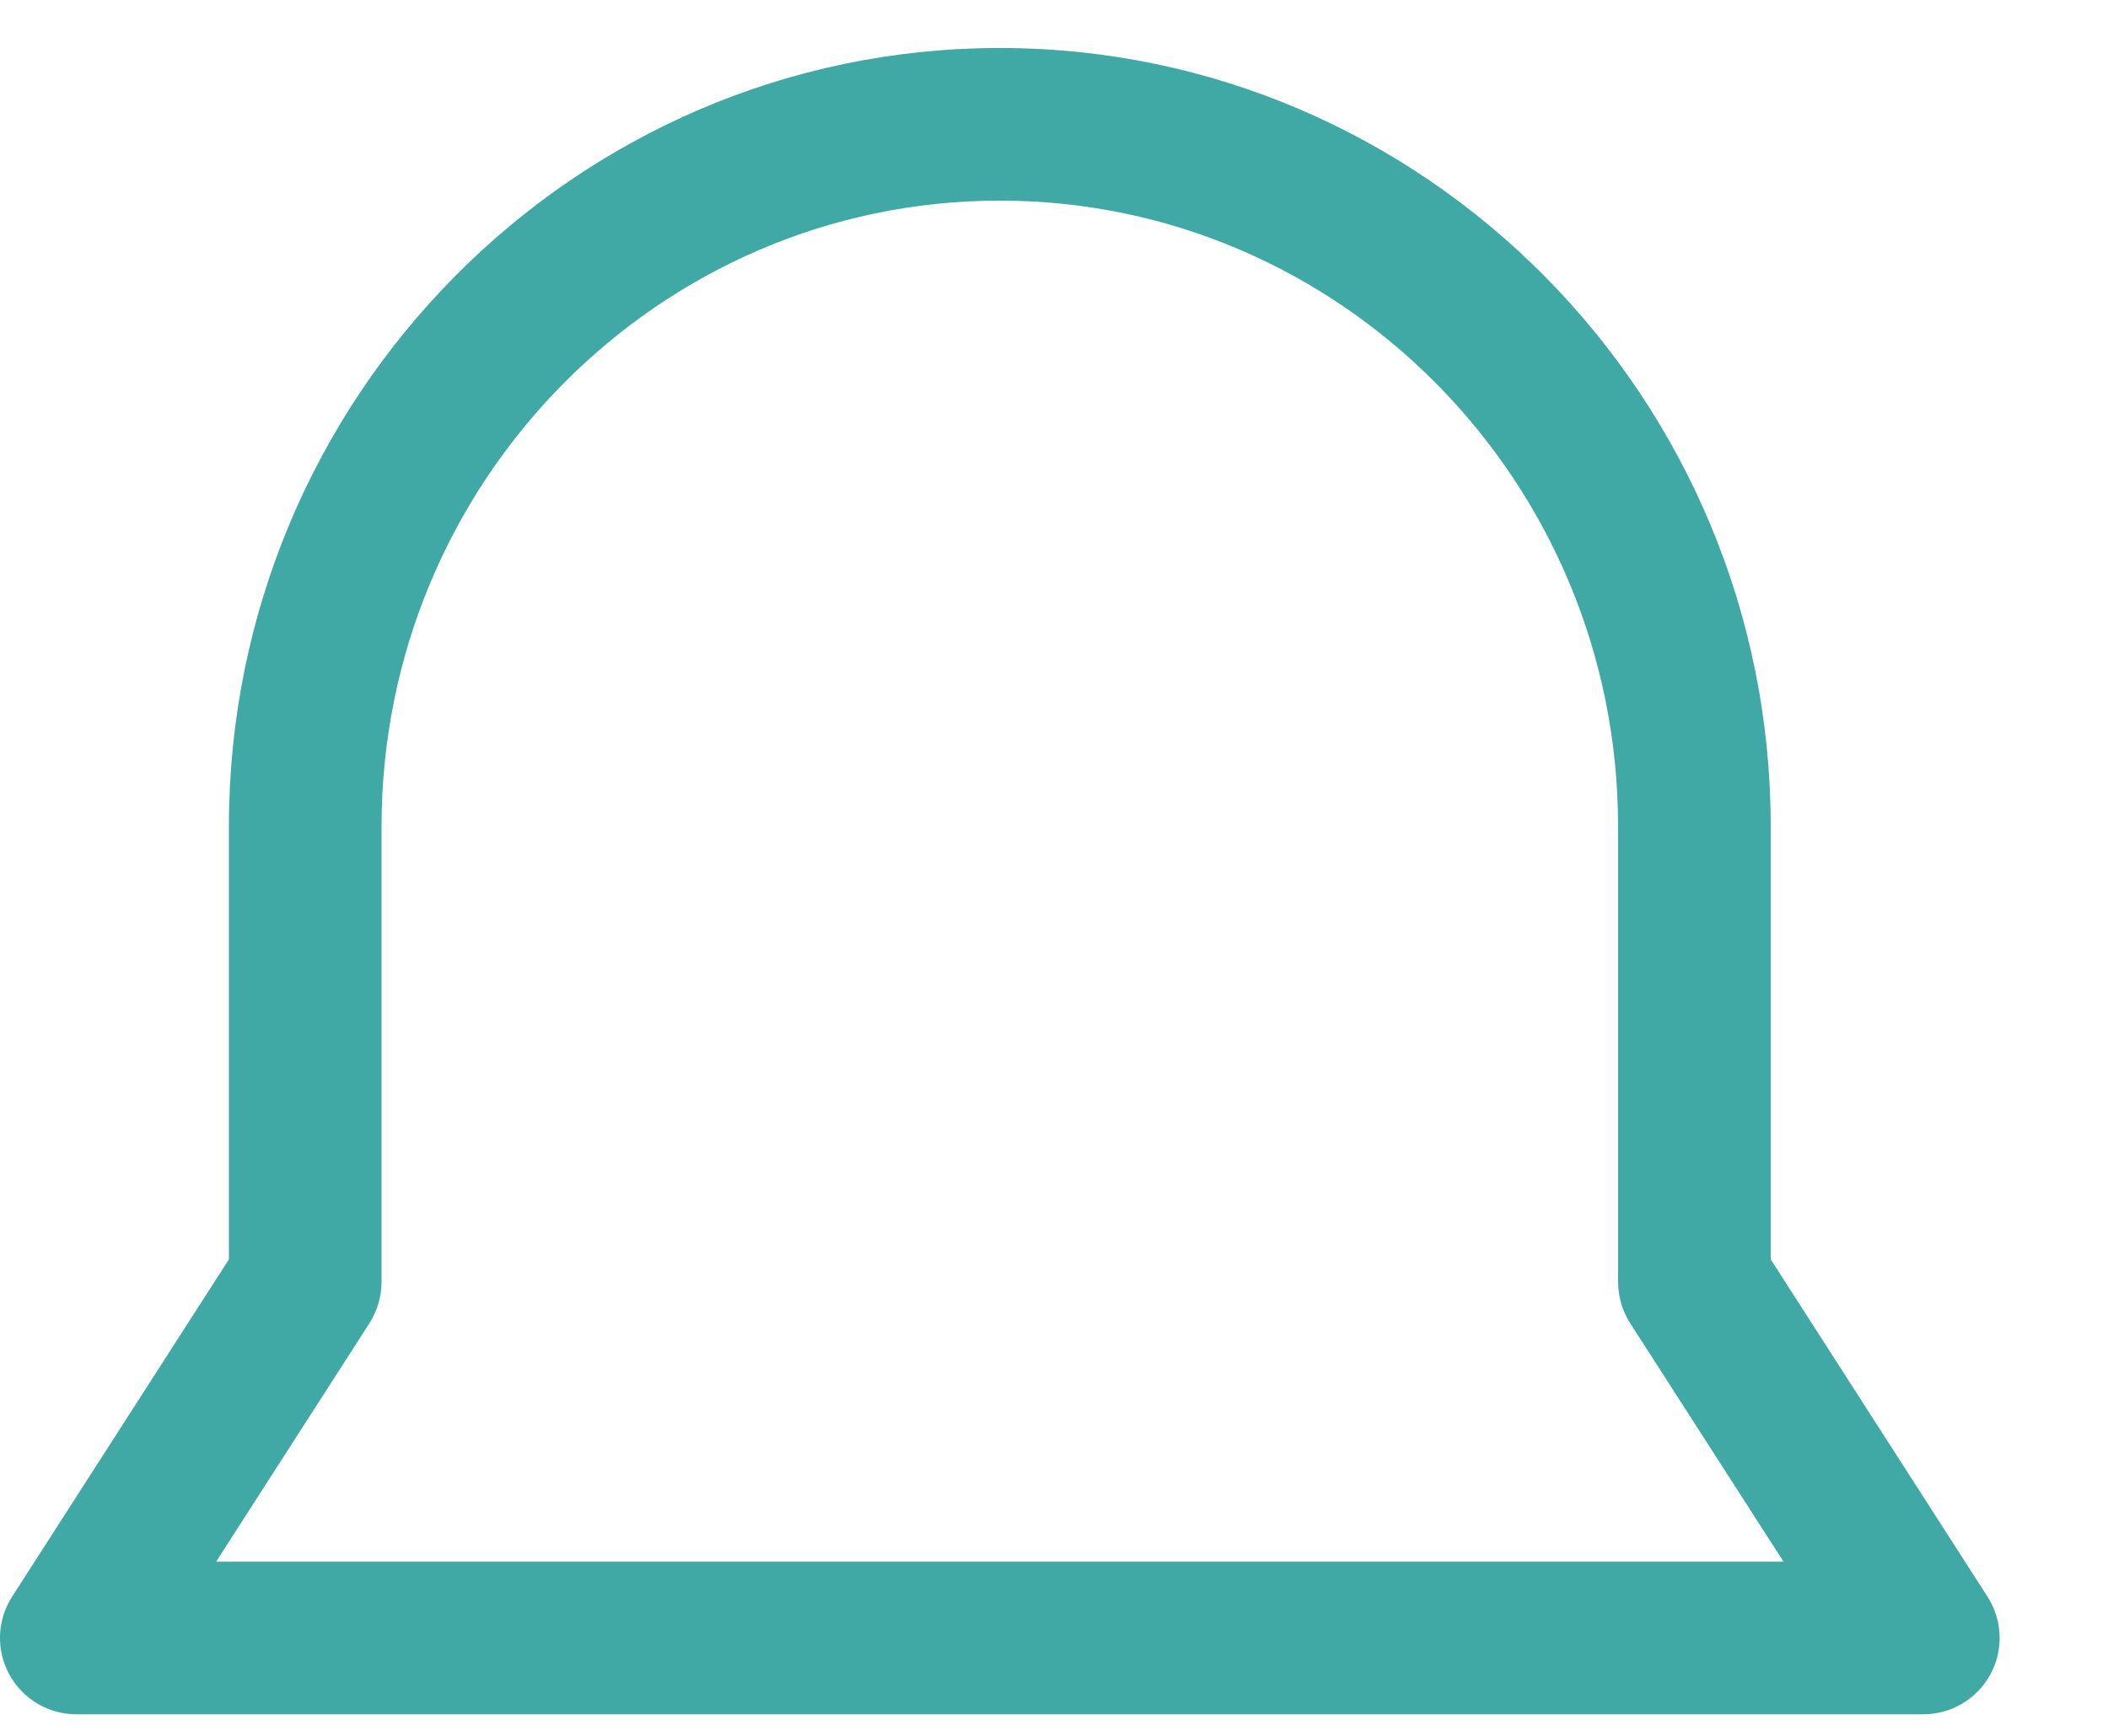 <svg width="17" height="14" viewBox="0 0 17 14" fill="none" xmlns="http://www.w3.org/2000/svg">
<path d="M16.028 12.877L14.28 10.157V6.665C14.28 3.204 11.491 0.387 8.063 0.387C4.635 0.387 1.846 3.204 1.846 6.665V10.157L0.098 12.877C-0.024 13.066 -0.033 13.307 0.075 13.505C0.183 13.703 0.39 13.826 0.615 13.826H15.511C15.736 13.826 15.943 13.703 16.051 13.505C16.159 13.308 16.15 13.067 16.028 12.877ZM1.743 12.595L2.98 10.671C3.043 10.572 3.077 10.456 3.077 10.338V6.665C3.077 3.882 5.314 1.618 8.063 1.618C10.812 1.618 13.049 3.882 13.049 6.665V10.338C13.049 10.456 13.082 10.571 13.146 10.671L14.383 12.595H1.743Z" fill="#41A9A5"/>
</svg>
